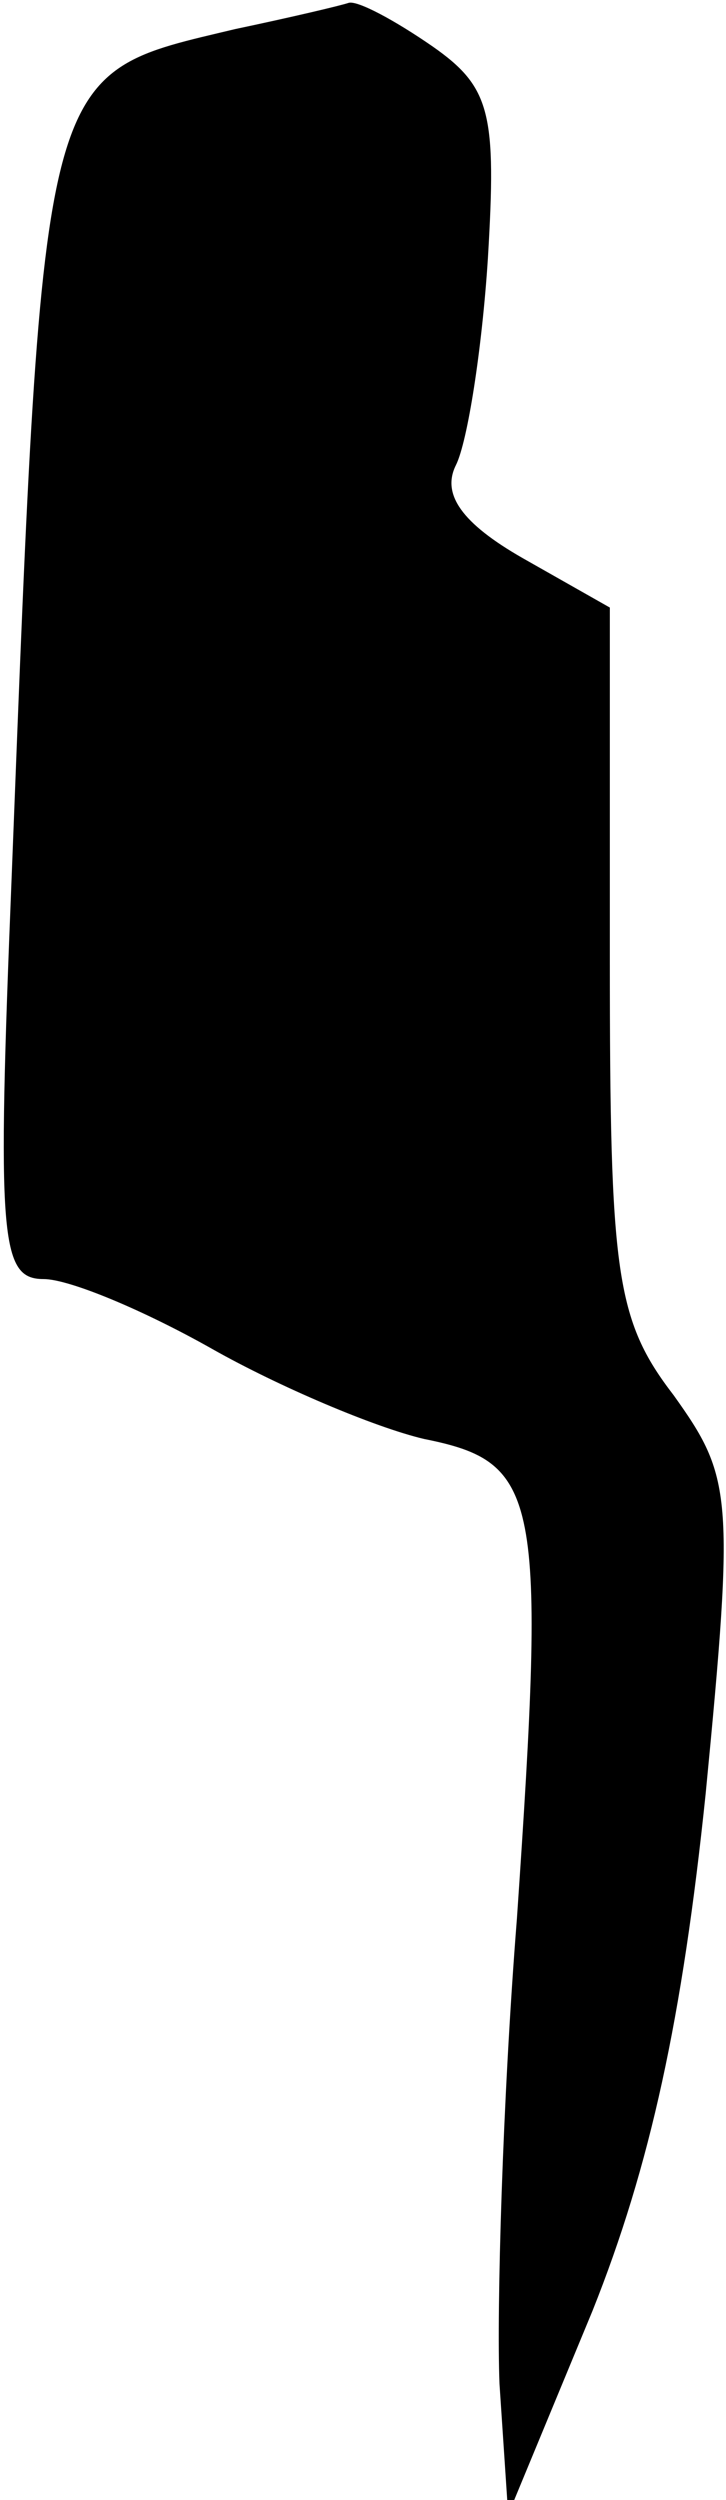 <?xml version="1.0" standalone="no"?>
<!DOCTYPE svg PUBLIC "-//W3C//DTD SVG 20010904//EN"
 "http://www.w3.org/TR/2001/REC-SVG-20010904/DTD/svg10.dtd">
<svg version="1.0" xmlns="http://www.w3.org/2000/svg"
 width="25pt" height="86pt" viewBox="0 0 25 86"
 preserveAspectRatio="xMidYMid meet">
<g transform="translate(0,86) scale(0.1,-0.1)"
fill="#000000" stroke="none">
<path fill="#000000" stroke="none" d="M81 850 c-67 -16 -66 -9 -77 -292 -5
-124 -4 -138 11 -138 9 0 35 -11 58 -24 23 -13 56 -27 73 -31 40 -8 42 -19 32
-165 -5 -63 -7 -135 -6 -160 l3 -45 29 70 c20 50 31 101 39 178 10 103 9 109
-11 137 -20 26 -22 42 -22 150 l0 121 -30 17 c-21 12 -28 22 -23 32 4 8 9 40
11 71 3 50 1 59 -19 73 -13 9 -26 16 -29 15 -3 -1 -20 -5 -39 -9z"/>
</g>
</svg>

